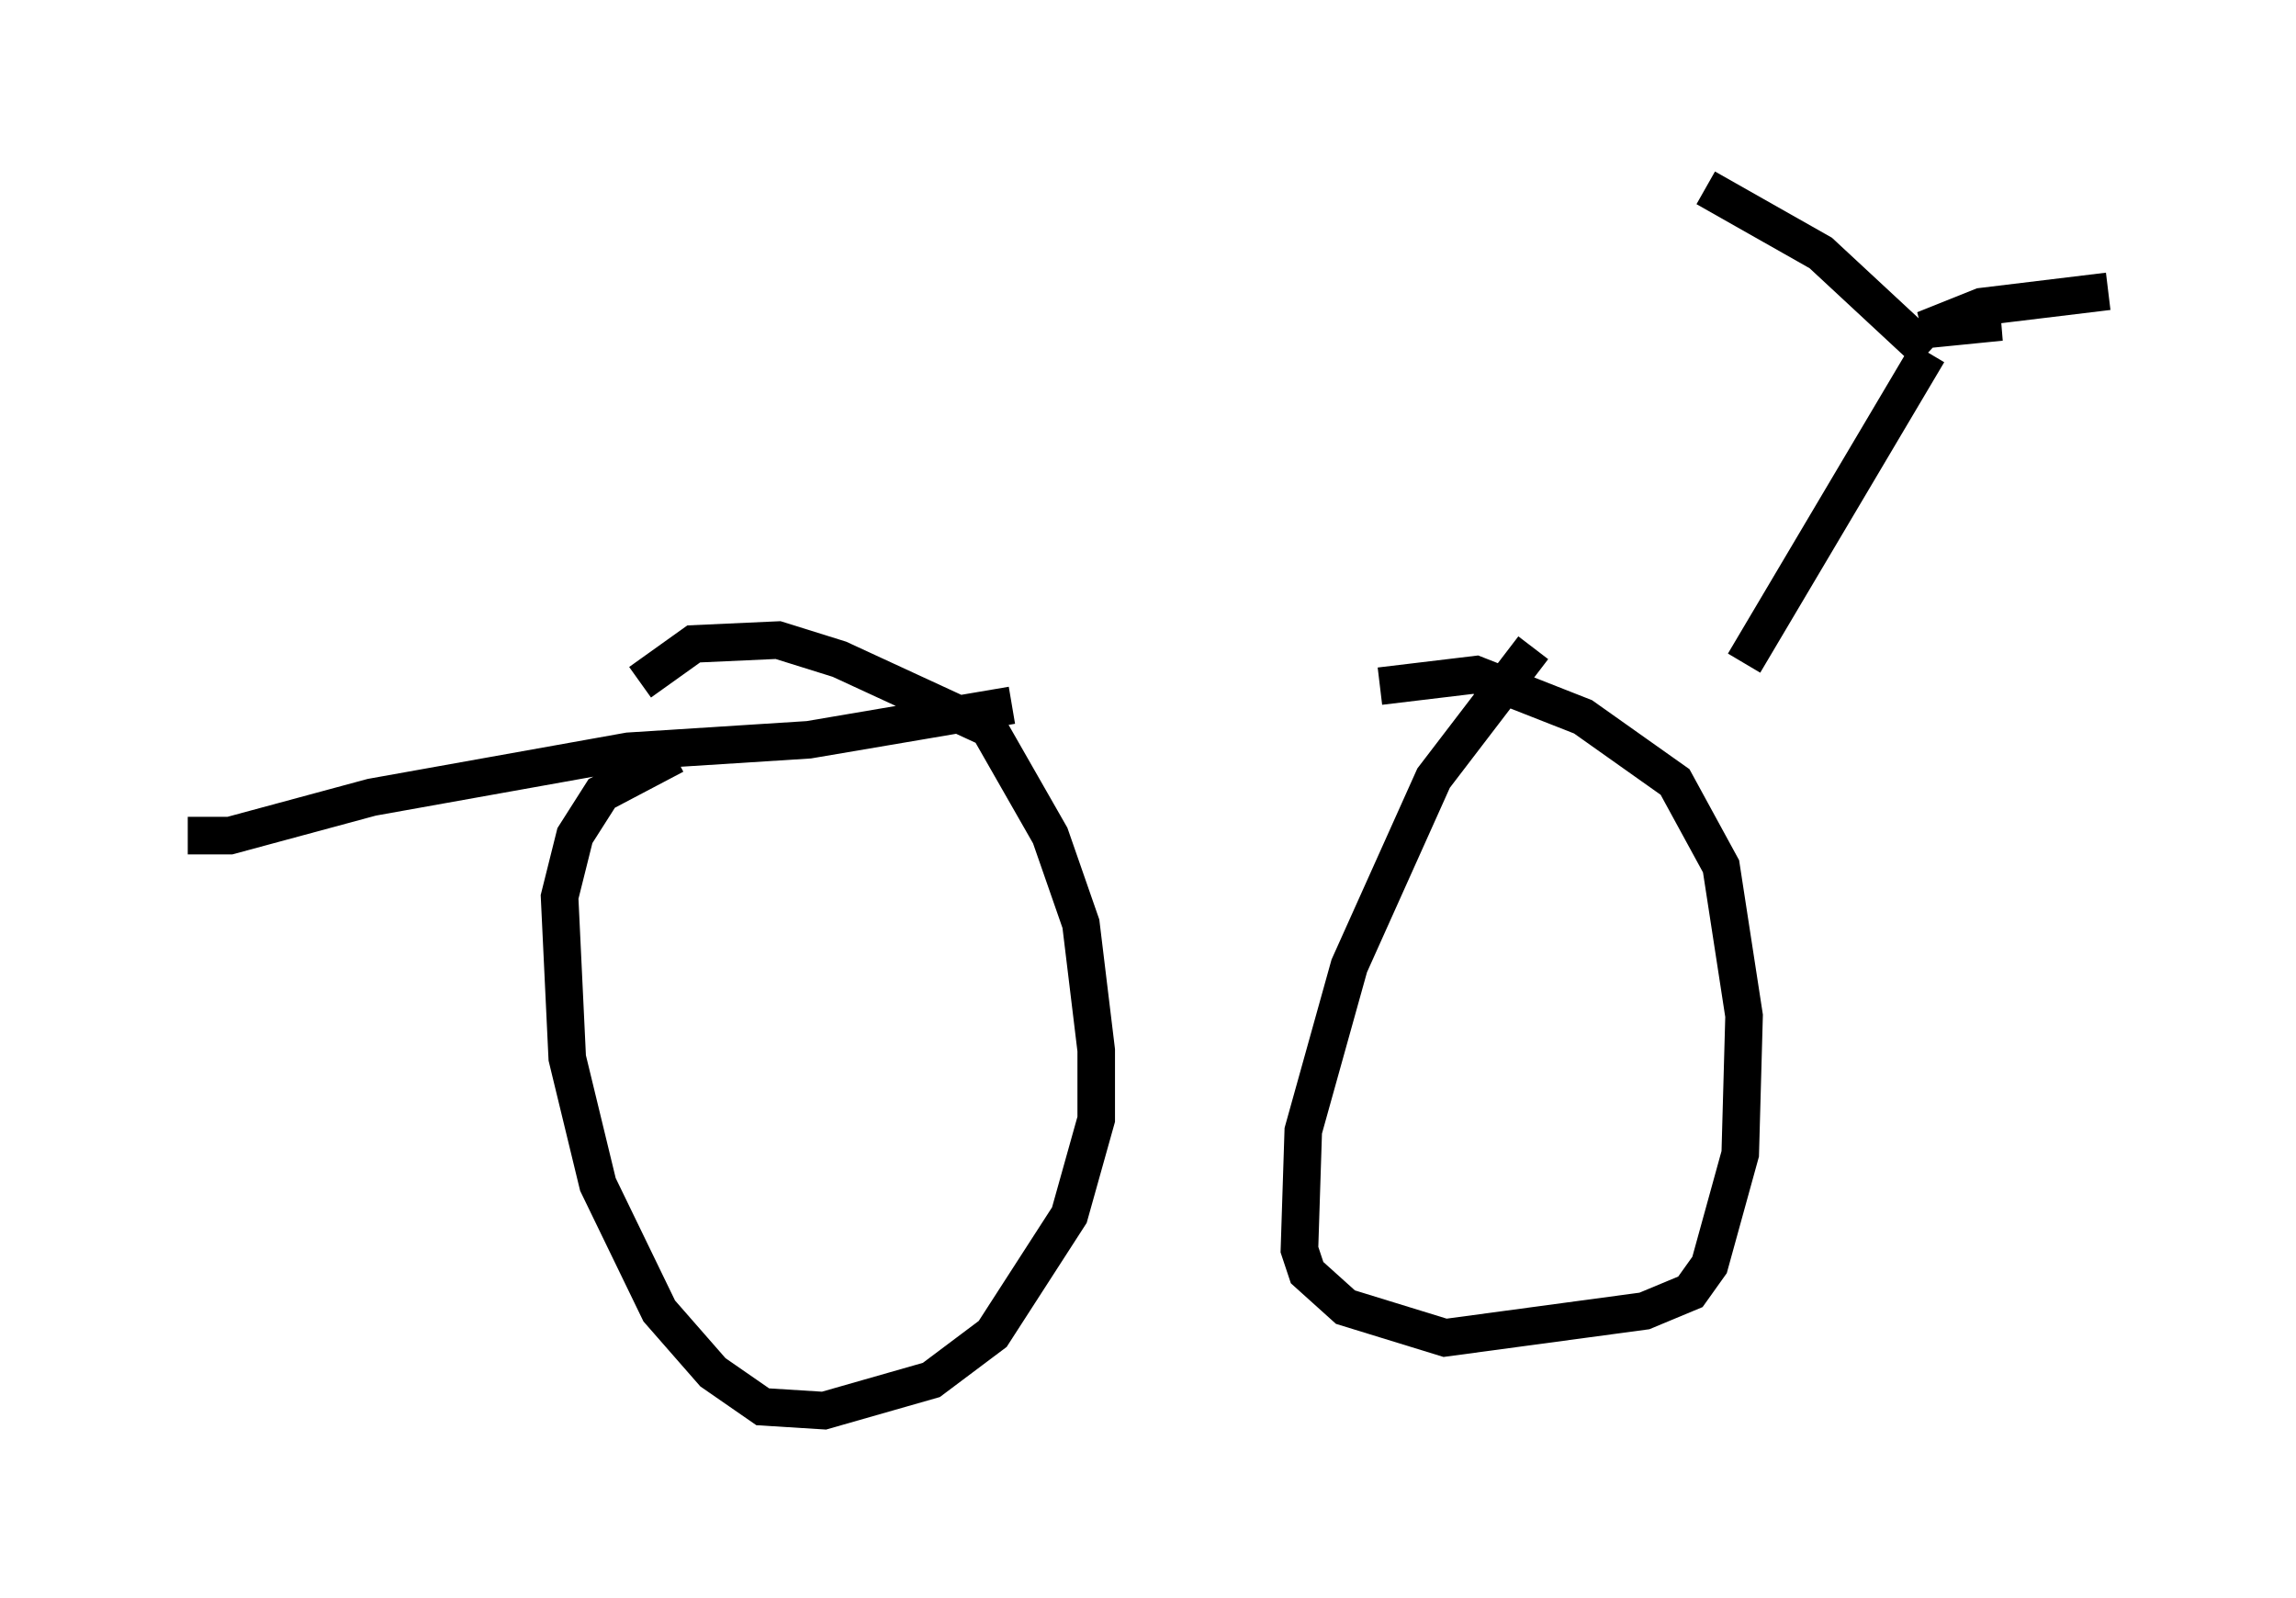 <?xml version="1.0" encoding="utf-8" ?>
<svg baseProfile="full" height="42.565" version="1.1" width="61.144" xmlns="http://www.w3.org/2000/svg" xmlns:ev="http://www.w3.org/2001/xml-events" xmlns:xlink="http://www.w3.org/1999/xlink"><defs /><rect fill="white" height="42.565" width="61.144" x="0" y="0" /><path d="M46.344, 18.169 m-19.396, 0.613 l-5.41, 0.919 -4.798, 0.306 l-6.84, 1.225 -3.777, 1.021 l-1.123, 0.0 m12.965, -2.144 l-1.94, 1.021 -0.715, 1.123 l-0.408, 1.633 0.204, 4.288 l0.817, 3.369 1.633, 3.369 l1.429, 1.633 1.327, 0.919 l1.633, 0.102 2.858, -0.817 l1.633, -1.225 2.042, -3.165 l0.715, -2.552 0.0, -1.838 l-0.408, -3.369 -0.817, -2.348 l-1.633, -2.858 -3.981, -1.838 l-1.633, -0.51 -2.246, 0.102 l-1.429, 1.021 m23.786, -0.919 l-2.654, 3.471 -2.246, 5.002 l-1.225, 4.39 -0.102, 3.165 l0.204, 0.613 1.021, 0.919 l2.654, 0.817 5.308, -0.715 l1.225, -0.51 0.51, -0.715 l0.817, -2.96 0.102, -3.675 l-0.613, -3.981 -1.225, -2.246 l-2.45, -1.735 -2.858, -1.123 l-2.552, 0.306 m9.698, -0.613 l4.9, -8.269 m0.0, 0.0 l-2.858, -2.654 -3.063, -1.735 m6.329, 3.675 l1.531, -0.102 -2.042, 0.204 l1.531, -0.613 3.369, -0.408 " fill="none" stroke="black" stroke-width="1" /></svg>